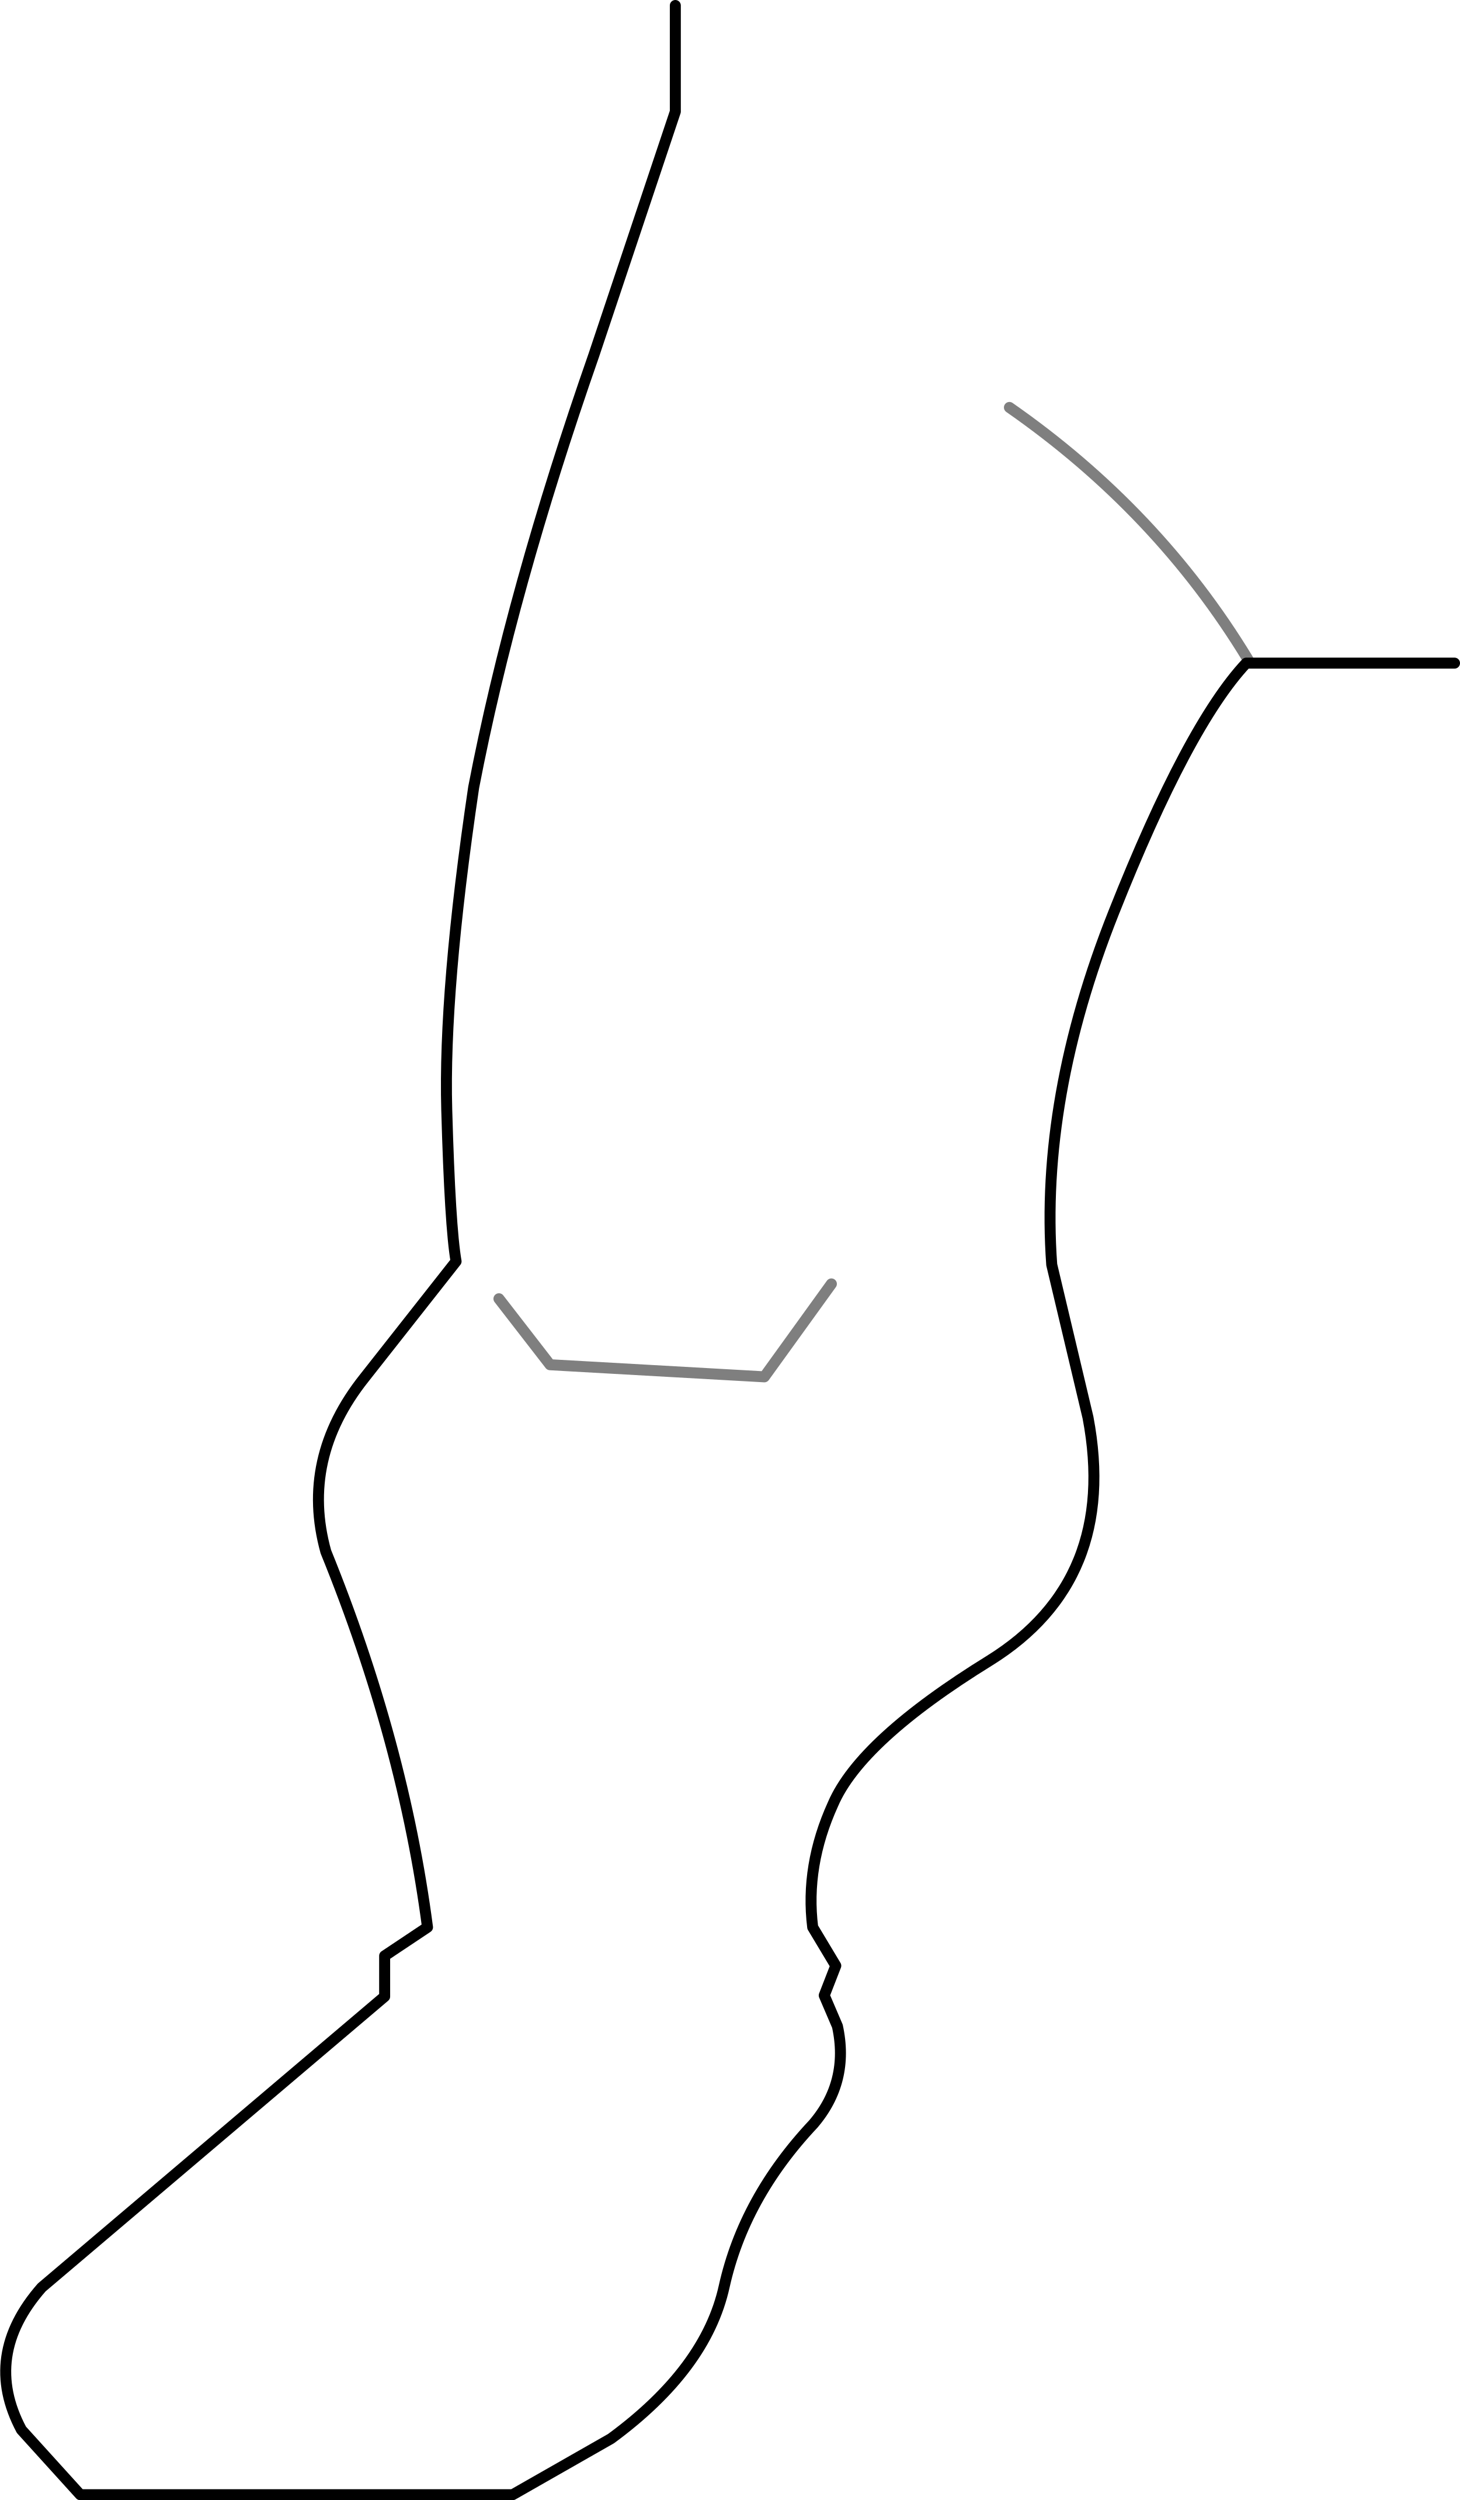 <?xml version="1.0" encoding="UTF-8" standalone="no"?>
<svg xmlns:xlink="http://www.w3.org/1999/xlink" height="227.35px" width="132.85px" xmlns="http://www.w3.org/2000/svg">
  <g transform="matrix(1.0, 0.0, 0.0, 1.0, -267.55, -337.8)">
    <path d="M329.0 338.3 L329.0 347.95 321.6 370.05 Q314.1 391.5 310.65 409.4 307.9 427.95 308.2 438.7 308.5 449.35 309.05 452.5 L300.7 463.1 Q294.85 470.45 297.2 478.9 304.25 496.25 306.45 513.05 L302.55 515.65 302.55 519.35 271.35 545.8 Q265.9 552.0 269.5 558.75 L274.85 564.65 314.2 564.65 323.15 559.55 Q331.8 553.2 333.45 545.7 335.25 537.65 341.55 530.95 344.85 527.1 343.75 522.05 L342.55 519.25 343.6 516.55 341.5 513.05 Q340.8 507.45 343.35 501.85 345.85 496.05 357.6 488.8 369.35 481.5 366.55 466.7 L363.25 452.8 Q362.15 437.7 368.9 420.75 375.65 403.75 380.95 398.1 L399.9 398.1" fill="none" stroke="#000000" stroke-linecap="round" stroke-linejoin="round" stroke-width="1.0"/>
    <path d="M312.95 455.9 L317.6 461.9 337.1 463.0 343.2 454.55 M381.1 397.75 Q372.9 384.25 359.4 374.85" fill="none" stroke="#000000" stroke-linecap="round" stroke-linejoin="round" stroke-opacity="0.502" stroke-width="1.0"/>
  </g>
</svg>
